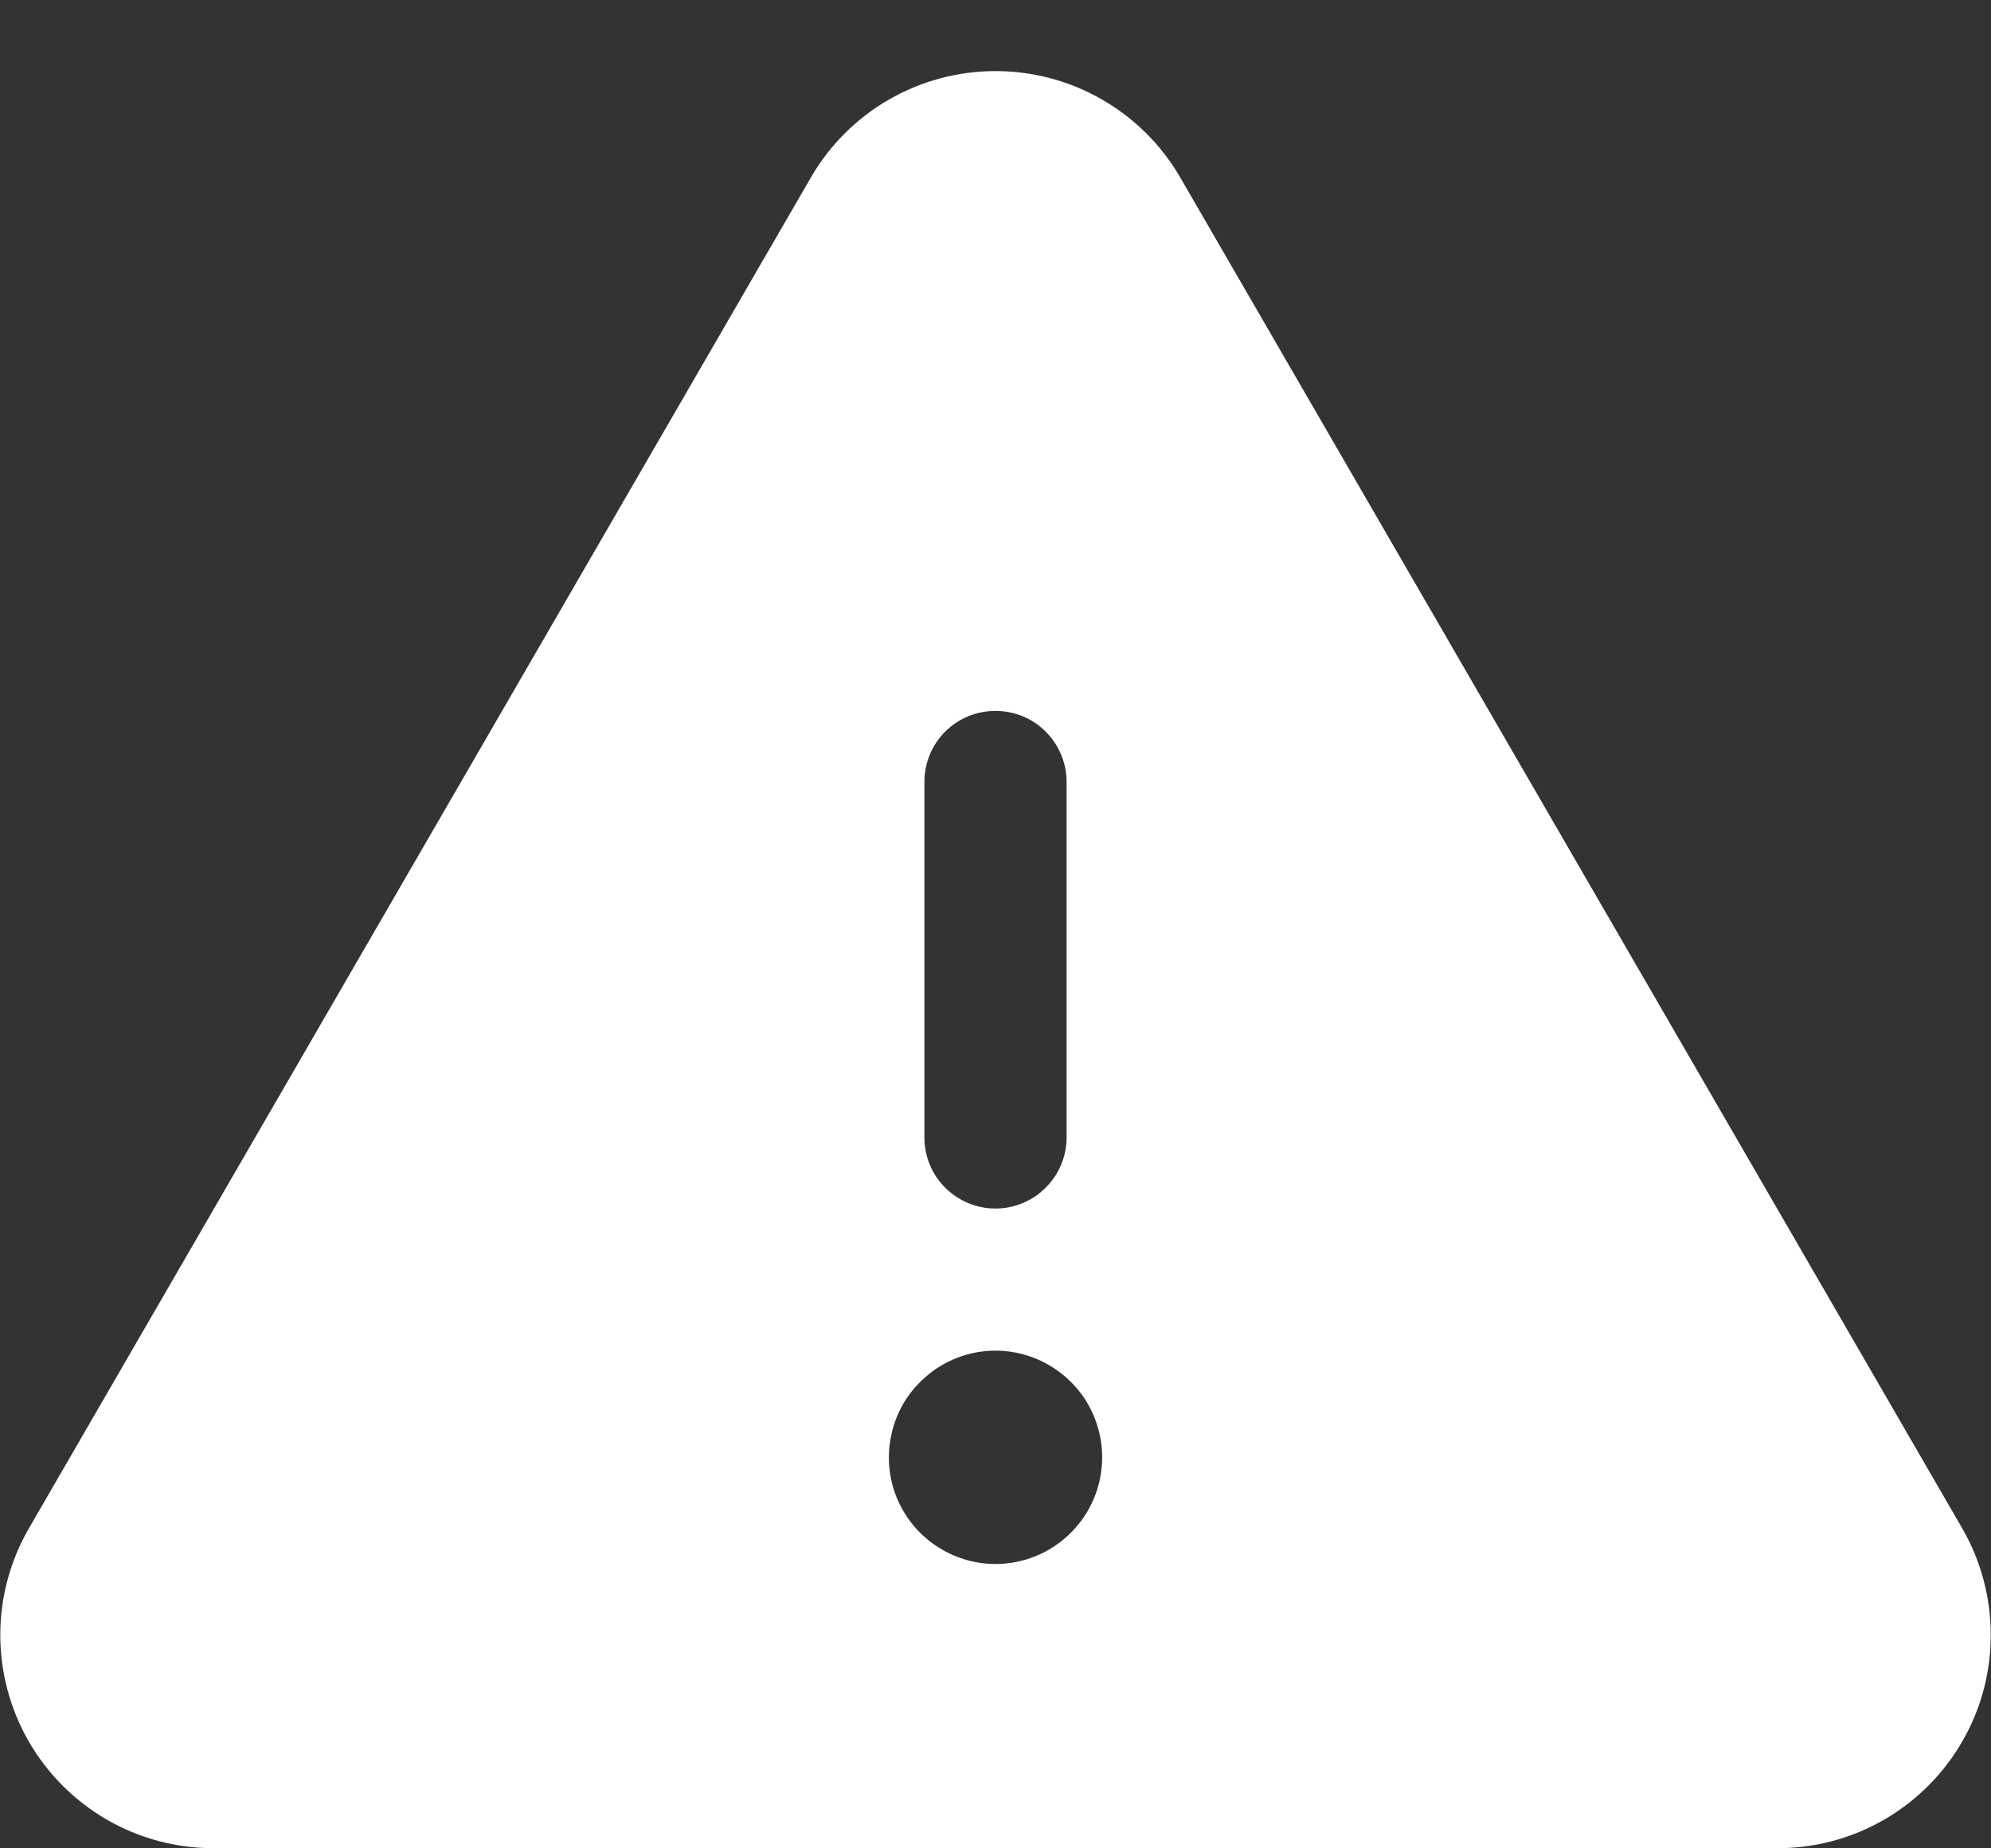 <svg width="14" height="13" viewBox="0 0 14 13" fill="none" xmlns="http://www.w3.org/2000/svg">
<rect x="0" y="0" width="14" height="13" fill="#333333" stroke="none"/>
<path d="M13.797 10.748L8.299 1.248C8.167 1.02 7.977 0.831 7.749 0.7C7.522 0.569 7.263 0.5 7 0.5C6.737 0.5 6.479 0.569 6.251 0.7C6.023 0.831 5.834 1.02 5.702 1.248V1.248L0.204 10.748C0.072 10.976 0.002 11.235 0.002 11.498C0.002 11.761 0.071 12.02 0.202 12.248C0.334 12.477 0.523 12.666 0.751 12.798C0.979 12.93 1.238 12.999 1.502 12.999H12.499C12.762 12.999 13.021 12.93 13.249 12.798C13.477 12.666 13.666 12.477 13.798 12.248C13.93 12.02 13.999 11.761 13.998 11.498C13.998 11.235 13.929 10.976 13.797 10.748ZM6.5 5.5C6.5 5.367 6.552 5.24 6.646 5.146C6.74 5.052 6.867 5 7 5C7.132 5 7.26 5.052 7.353 5.146C7.447 5.24 7.5 5.367 7.5 5.5V8C7.5 8.132 7.447 8.26 7.353 8.353C7.26 8.447 7.132 8.5 7 8.5C6.867 8.5 6.74 8.447 6.646 8.353C6.552 8.26 6.5 8.132 6.5 8V5.5ZM7 11C6.852 11 6.707 10.956 6.583 10.873C6.46 10.791 6.364 10.674 6.307 10.537C6.25 10.4 6.236 10.249 6.265 10.104C6.293 9.958 6.365 9.824 6.47 9.72C6.575 9.615 6.708 9.543 6.854 9.514C6.999 9.485 7.15 9.5 7.287 9.557C7.424 9.614 7.541 9.71 7.624 9.833C7.706 9.957 7.75 10.102 7.75 10.25C7.75 10.449 7.671 10.64 7.53 10.78C7.39 10.921 7.199 11 7 11Z" fill="white"/>
</svg>
